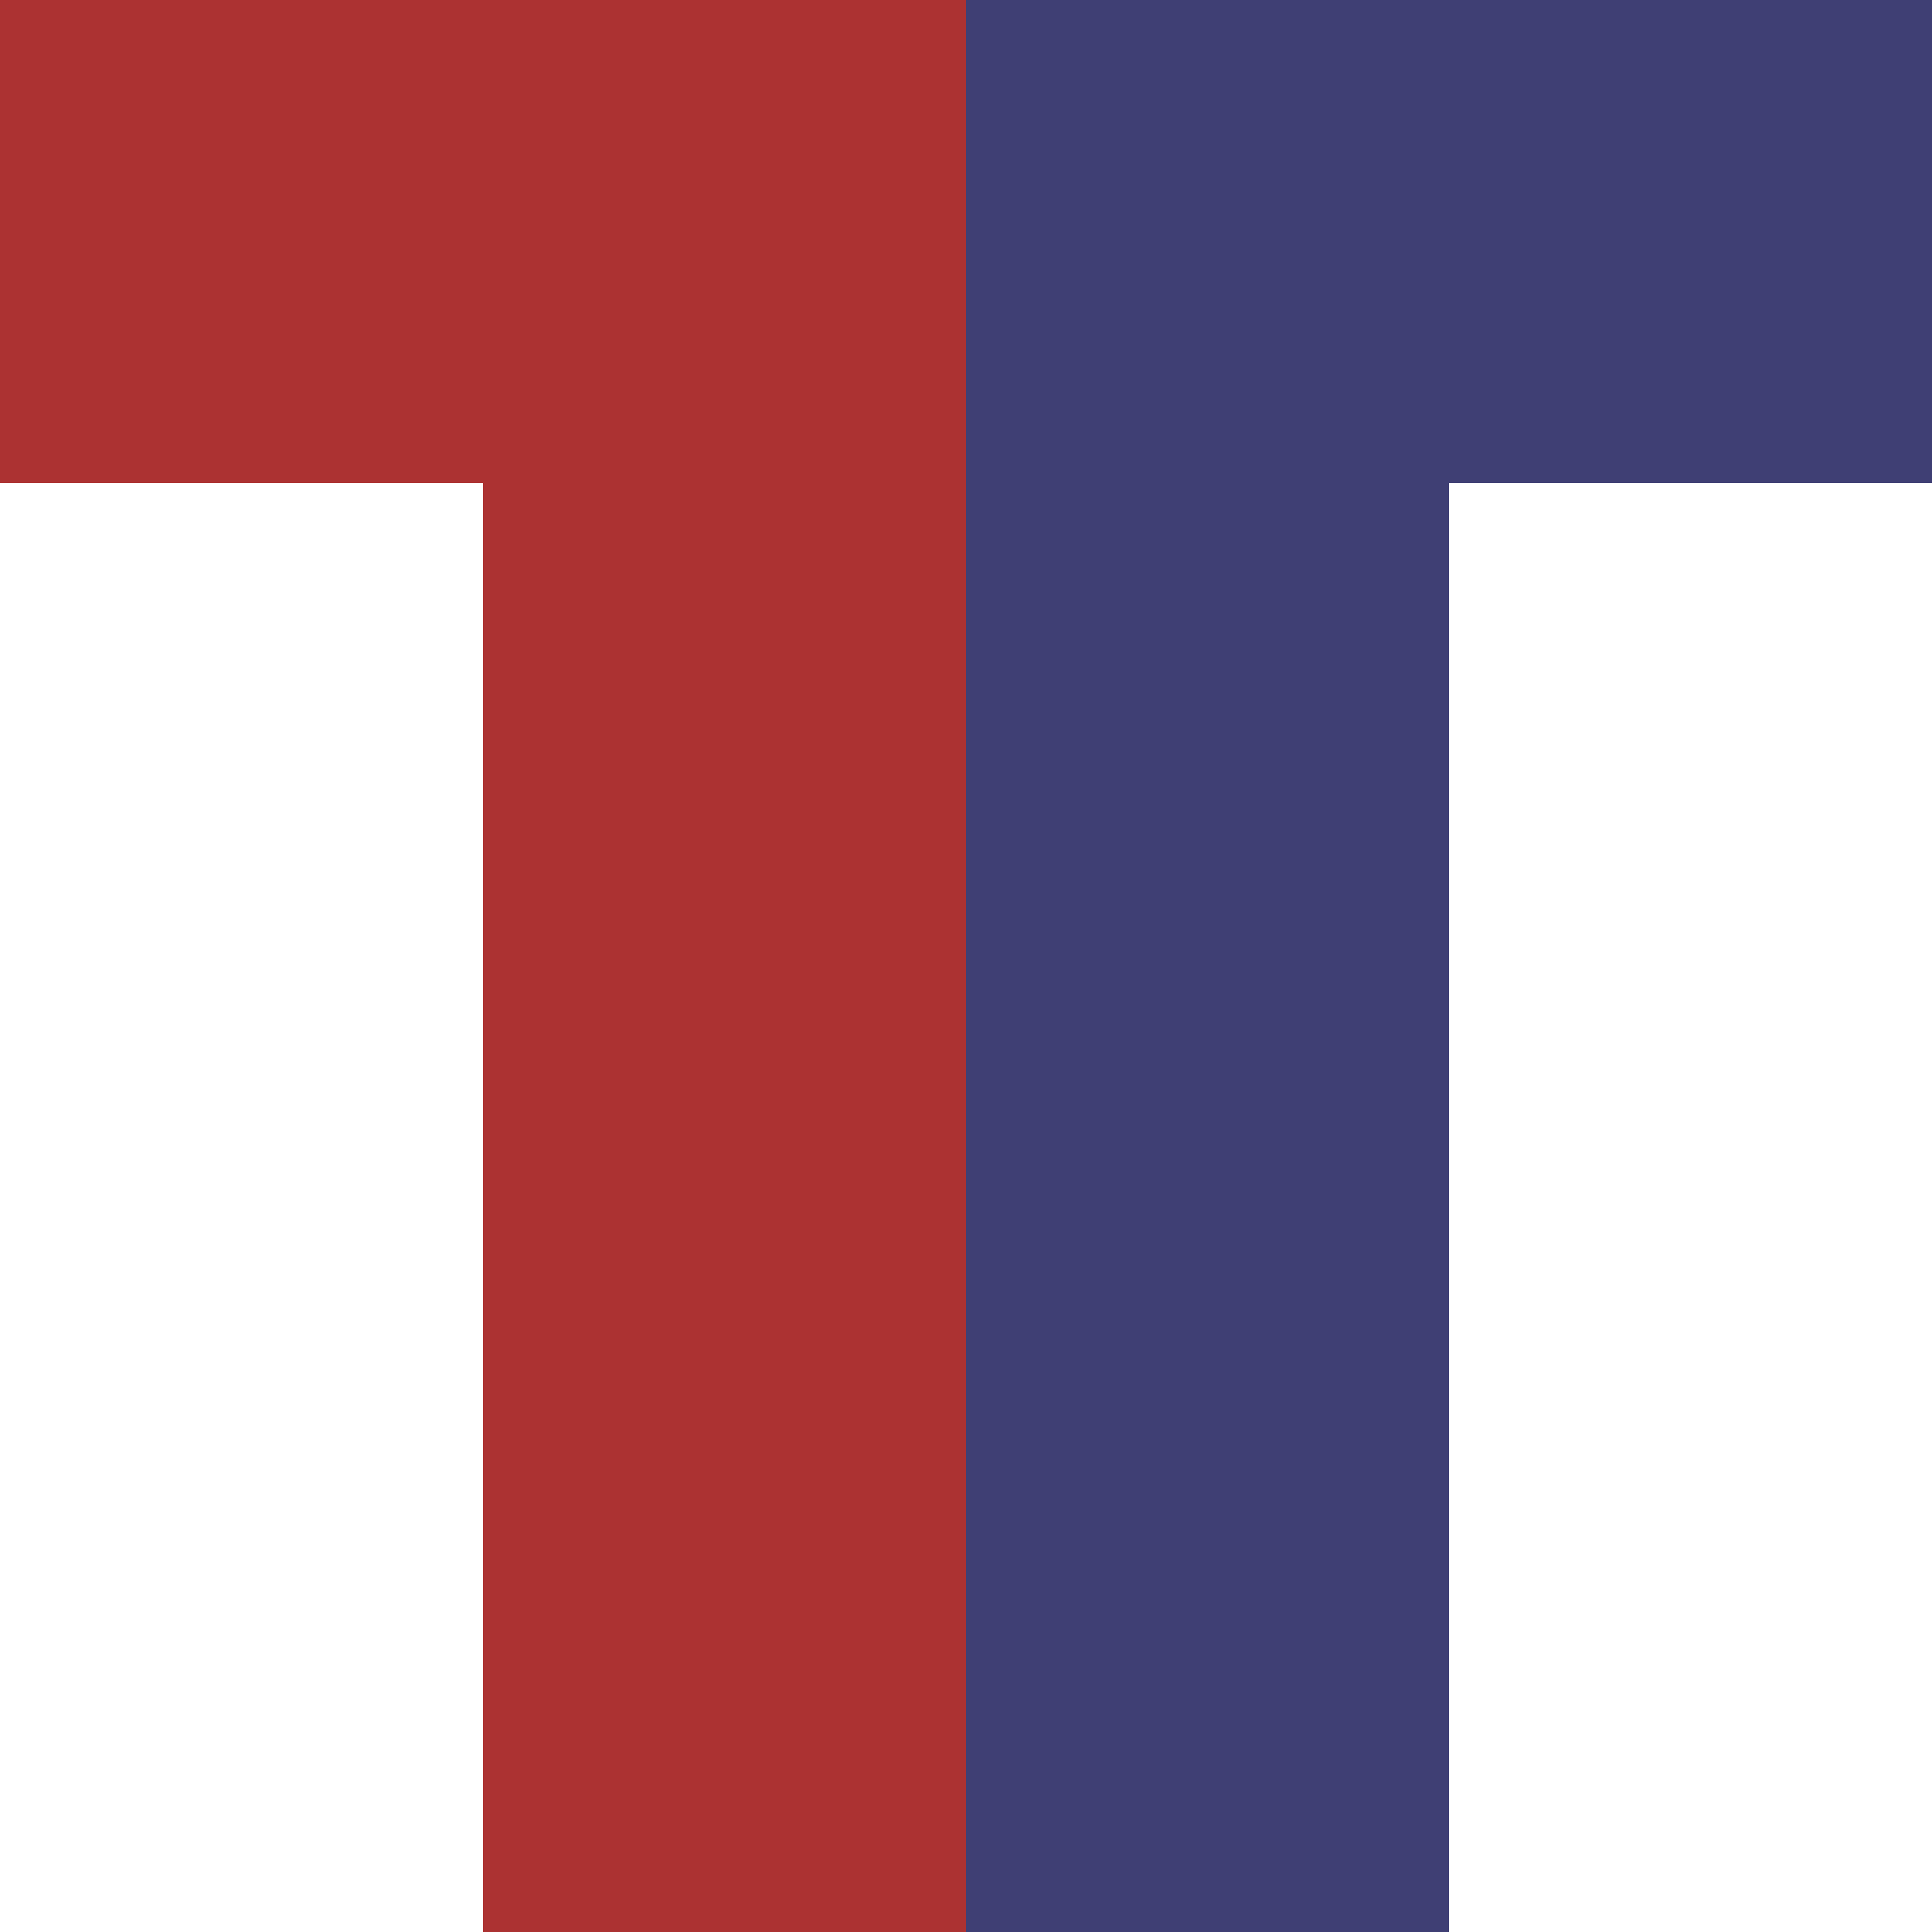 <?xml version="1.0" encoding="UTF-8" ?>
<svg version="1.1" width="16" height="16" xmlns="http://www.w3.org/2000/svg" shape-rendering="crispEdges">
<rect x="0" y="0" width="1" height="1" fill="#AC3232" />
<rect x="1" y="0" width="1" height="1" fill="#AC3232" />
<rect x="2" y="0" width="1" height="1" fill="#AC3232" />
<rect x="3" y="0" width="1" height="1" fill="#AC3232" />
<rect x="4" y="0" width="1" height="1" fill="#AC3232" />
<rect x="5" y="0" width="1" height="1" fill="#AC3232" />
<rect x="6" y="0" width="1" height="1" fill="#AC3232" />
<rect x="7" y="0" width="1" height="1" fill="#AC3232" />
<rect x="8" y="0" width="1" height="1" fill="#3F3F74" />
<rect x="9" y="0" width="1" height="1" fill="#3F3F74" />
<rect x="10" y="0" width="1" height="1" fill="#3F3F74" />
<rect x="11" y="0" width="1" height="1" fill="#3F3F74" />
<rect x="12" y="0" width="1" height="1" fill="#3F3F74" />
<rect x="13" y="0" width="1" height="1" fill="#3F3F74" />
<rect x="14" y="0" width="1" height="1" fill="#3F3F74" />
<rect x="15" y="0" width="1" height="1" fill="#3F3F74" />
<rect x="0" y="1" width="1" height="1" fill="#AC3232" />
<rect x="1" y="1" width="1" height="1" fill="#AC3232" />
<rect x="2" y="1" width="1" height="1" fill="#AC3232" />
<rect x="3" y="1" width="1" height="1" fill="#AC3232" />
<rect x="4" y="1" width="1" height="1" fill="#AC3232" />
<rect x="5" y="1" width="1" height="1" fill="#AC3232" />
<rect x="6" y="1" width="1" height="1" fill="#AC3232" />
<rect x="7" y="1" width="1" height="1" fill="#AC3232" />
<rect x="8" y="1" width="1" height="1" fill="#3F3F74" />
<rect x="9" y="1" width="1" height="1" fill="#3F3F74" />
<rect x="10" y="1" width="1" height="1" fill="#3F3F74" />
<rect x="11" y="1" width="1" height="1" fill="#3F3F74" />
<rect x="12" y="1" width="1" height="1" fill="#3F3F74" />
<rect x="13" y="1" width="1" height="1" fill="#3F3F74" />
<rect x="14" y="1" width="1" height="1" fill="#3F3F74" />
<rect x="15" y="1" width="1" height="1" fill="#3F3F74" />
<rect x="0" y="2" width="1" height="1" fill="#AC3232" />
<rect x="1" y="2" width="1" height="1" fill="#AC3232" />
<rect x="2" y="2" width="1" height="1" fill="#AC3232" />
<rect x="3" y="2" width="1" height="1" fill="#AC3232" />
<rect x="4" y="2" width="1" height="1" fill="#AC3232" />
<rect x="5" y="2" width="1" height="1" fill="#AC3232" />
<rect x="6" y="2" width="1" height="1" fill="#AC3232" />
<rect x="7" y="2" width="1" height="1" fill="#AC3232" />
<rect x="8" y="2" width="1" height="1" fill="#3F3F74" />
<rect x="9" y="2" width="1" height="1" fill="#3F3F74" />
<rect x="10" y="2" width="1" height="1" fill="#3F3F74" />
<rect x="11" y="2" width="1" height="1" fill="#3F3F74" />
<rect x="12" y="2" width="1" height="1" fill="#3F3F74" />
<rect x="13" y="2" width="1" height="1" fill="#3F3F74" />
<rect x="14" y="2" width="1" height="1" fill="#3F3F74" />
<rect x="15" y="2" width="1" height="1" fill="#3F3F74" />
<rect x="0" y="3" width="1" height="1" fill="#AC3232" />
<rect x="1" y="3" width="1" height="1" fill="#AC3232" />
<rect x="2" y="3" width="1" height="1" fill="#AC3232" />
<rect x="3" y="3" width="1" height="1" fill="#AC3232" />
<rect x="4" y="3" width="1" height="1" fill="#AC3232" />
<rect x="5" y="3" width="1" height="1" fill="#AC3232" />
<rect x="6" y="3" width="1" height="1" fill="#AC3232" />
<rect x="7" y="3" width="1" height="1" fill="#AC3232" />
<rect x="8" y="3" width="1" height="1" fill="#3F3F74" />
<rect x="9" y="3" width="1" height="1" fill="#3F3F74" />
<rect x="10" y="3" width="1" height="1" fill="#3F3F74" />
<rect x="11" y="3" width="1" height="1" fill="#3F3F74" />
<rect x="12" y="3" width="1" height="1" fill="#3F3F74" />
<rect x="13" y="3" width="1" height="1" fill="#3F3F74" />
<rect x="14" y="3" width="1" height="1" fill="#3F3F74" />
<rect x="15" y="3" width="1" height="1" fill="#3F3F74" />
<rect x="4" y="4" width="1" height="1" fill="#AC3232" />
<rect x="5" y="4" width="1" height="1" fill="#AC3232" />
<rect x="6" y="4" width="1" height="1" fill="#AC3232" />
<rect x="7" y="4" width="1" height="1" fill="#AC3232" />
<rect x="8" y="4" width="1" height="1" fill="#3F3F74" />
<rect x="9" y="4" width="1" height="1" fill="#3F3F74" />
<rect x="10" y="4" width="1" height="1" fill="#3F3F74" />
<rect x="11" y="4" width="1" height="1" fill="#3F3F74" />
<rect x="4" y="5" width="1" height="1" fill="#AC3232" />
<rect x="5" y="5" width="1" height="1" fill="#AC3232" />
<rect x="6" y="5" width="1" height="1" fill="#AC3232" />
<rect x="7" y="5" width="1" height="1" fill="#AC3232" />
<rect x="8" y="5" width="1" height="1" fill="#3F3F74" />
<rect x="9" y="5" width="1" height="1" fill="#3F3F74" />
<rect x="10" y="5" width="1" height="1" fill="#3F3F74" />
<rect x="11" y="5" width="1" height="1" fill="#3F3F74" />
<rect x="4" y="6" width="1" height="1" fill="#AC3232" />
<rect x="5" y="6" width="1" height="1" fill="#AC3232" />
<rect x="6" y="6" width="1" height="1" fill="#AC3232" />
<rect x="7" y="6" width="1" height="1" fill="#AC3232" />
<rect x="8" y="6" width="1" height="1" fill="#3F3F74" />
<rect x="9" y="6" width="1" height="1" fill="#3F3F74" />
<rect x="10" y="6" width="1" height="1" fill="#3F3F74" />
<rect x="11" y="6" width="1" height="1" fill="#3F3F74" />
<rect x="4" y="7" width="1" height="1" fill="#AC3232" />
<rect x="5" y="7" width="1" height="1" fill="#AC3232" />
<rect x="6" y="7" width="1" height="1" fill="#AC3232" />
<rect x="7" y="7" width="1" height="1" fill="#AC3232" />
<rect x="8" y="7" width="1" height="1" fill="#3F3F74" />
<rect x="9" y="7" width="1" height="1" fill="#3F3F74" />
<rect x="10" y="7" width="1" height="1" fill="#3F3F74" />
<rect x="11" y="7" width="1" height="1" fill="#3F3F74" />
<rect x="4" y="8" width="1" height="1" fill="#AC3232" />
<rect x="5" y="8" width="1" height="1" fill="#AC3232" />
<rect x="6" y="8" width="1" height="1" fill="#AC3232" />
<rect x="7" y="8" width="1" height="1" fill="#AC3232" />
<rect x="8" y="8" width="1" height="1" fill="#3F3F74" />
<rect x="9" y="8" width="1" height="1" fill="#3F3F74" />
<rect x="10" y="8" width="1" height="1" fill="#3F3F74" />
<rect x="11" y="8" width="1" height="1" fill="#3F3F74" />
<rect x="4" y="9" width="1" height="1" fill="#AC3232" />
<rect x="5" y="9" width="1" height="1" fill="#AC3232" />
<rect x="6" y="9" width="1" height="1" fill="#AC3232" />
<rect x="7" y="9" width="1" height="1" fill="#AC3232" />
<rect x="8" y="9" width="1" height="1" fill="#3F3F74" />
<rect x="9" y="9" width="1" height="1" fill="#3F3F74" />
<rect x="10" y="9" width="1" height="1" fill="#3F3F74" />
<rect x="11" y="9" width="1" height="1" fill="#3F3F74" />
<rect x="4" y="10" width="1" height="1" fill="#AC3232" />
<rect x="5" y="10" width="1" height="1" fill="#AC3232" />
<rect x="6" y="10" width="1" height="1" fill="#AC3232" />
<rect x="7" y="10" width="1" height="1" fill="#AC3232" />
<rect x="8" y="10" width="1" height="1" fill="#3F3F74" />
<rect x="9" y="10" width="1" height="1" fill="#3F3F74" />
<rect x="10" y="10" width="1" height="1" fill="#3F3F74" />
<rect x="11" y="10" width="1" height="1" fill="#3F3F74" />
<rect x="4" y="11" width="1" height="1" fill="#AC3232" />
<rect x="5" y="11" width="1" height="1" fill="#AC3232" />
<rect x="6" y="11" width="1" height="1" fill="#AC3232" />
<rect x="7" y="11" width="1" height="1" fill="#AC3232" />
<rect x="8" y="11" width="1" height="1" fill="#3F3F74" />
<rect x="9" y="11" width="1" height="1" fill="#3F3F74" />
<rect x="10" y="11" width="1" height="1" fill="#3F3F74" />
<rect x="11" y="11" width="1" height="1" fill="#3F3F74" />
<rect x="4" y="12" width="1" height="1" fill="#AC3232" />
<rect x="5" y="12" width="1" height="1" fill="#AC3232" />
<rect x="6" y="12" width="1" height="1" fill="#AC3232" />
<rect x="7" y="12" width="1" height="1" fill="#AC3232" />
<rect x="8" y="12" width="1" height="1" fill="#3F3F74" />
<rect x="9" y="12" width="1" height="1" fill="#3F3F74" />
<rect x="10" y="12" width="1" height="1" fill="#3F3F74" />
<rect x="11" y="12" width="1" height="1" fill="#3F3F74" />
<rect x="4" y="13" width="1" height="1" fill="#AC3232" />
<rect x="5" y="13" width="1" height="1" fill="#AC3232" />
<rect x="6" y="13" width="1" height="1" fill="#AC3232" />
<rect x="7" y="13" width="1" height="1" fill="#AC3232" />
<rect x="8" y="13" width="1" height="1" fill="#3F3F74" />
<rect x="9" y="13" width="1" height="1" fill="#3F3F74" />
<rect x="10" y="13" width="1" height="1" fill="#3F3F74" />
<rect x="11" y="13" width="1" height="1" fill="#3F3F74" />
<rect x="4" y="14" width="1" height="1" fill="#AC3232" />
<rect x="5" y="14" width="1" height="1" fill="#AC3232" />
<rect x="6" y="14" width="1" height="1" fill="#AC3232" />
<rect x="7" y="14" width="1" height="1" fill="#AC3232" />
<rect x="8" y="14" width="1" height="1" fill="#3F3F74" />
<rect x="9" y="14" width="1" height="1" fill="#3F3F74" />
<rect x="10" y="14" width="1" height="1" fill="#3F3F74" />
<rect x="11" y="14" width="1" height="1" fill="#3F3F74" />
<rect x="4" y="15" width="1" height="1" fill="#AC3232" />
<rect x="5" y="15" width="1" height="1" fill="#AC3232" />
<rect x="6" y="15" width="1" height="1" fill="#AC3232" />
<rect x="7" y="15" width="1" height="1" fill="#AC3232" />
<rect x="8" y="15" width="1" height="1" fill="#3F3F74" />
<rect x="9" y="15" width="1" height="1" fill="#3F3F74" />
<rect x="10" y="15" width="1" height="1" fill="#3F3F74" />
<rect x="11" y="15" width="1" height="1" fill="#3F3F74" />
</svg>